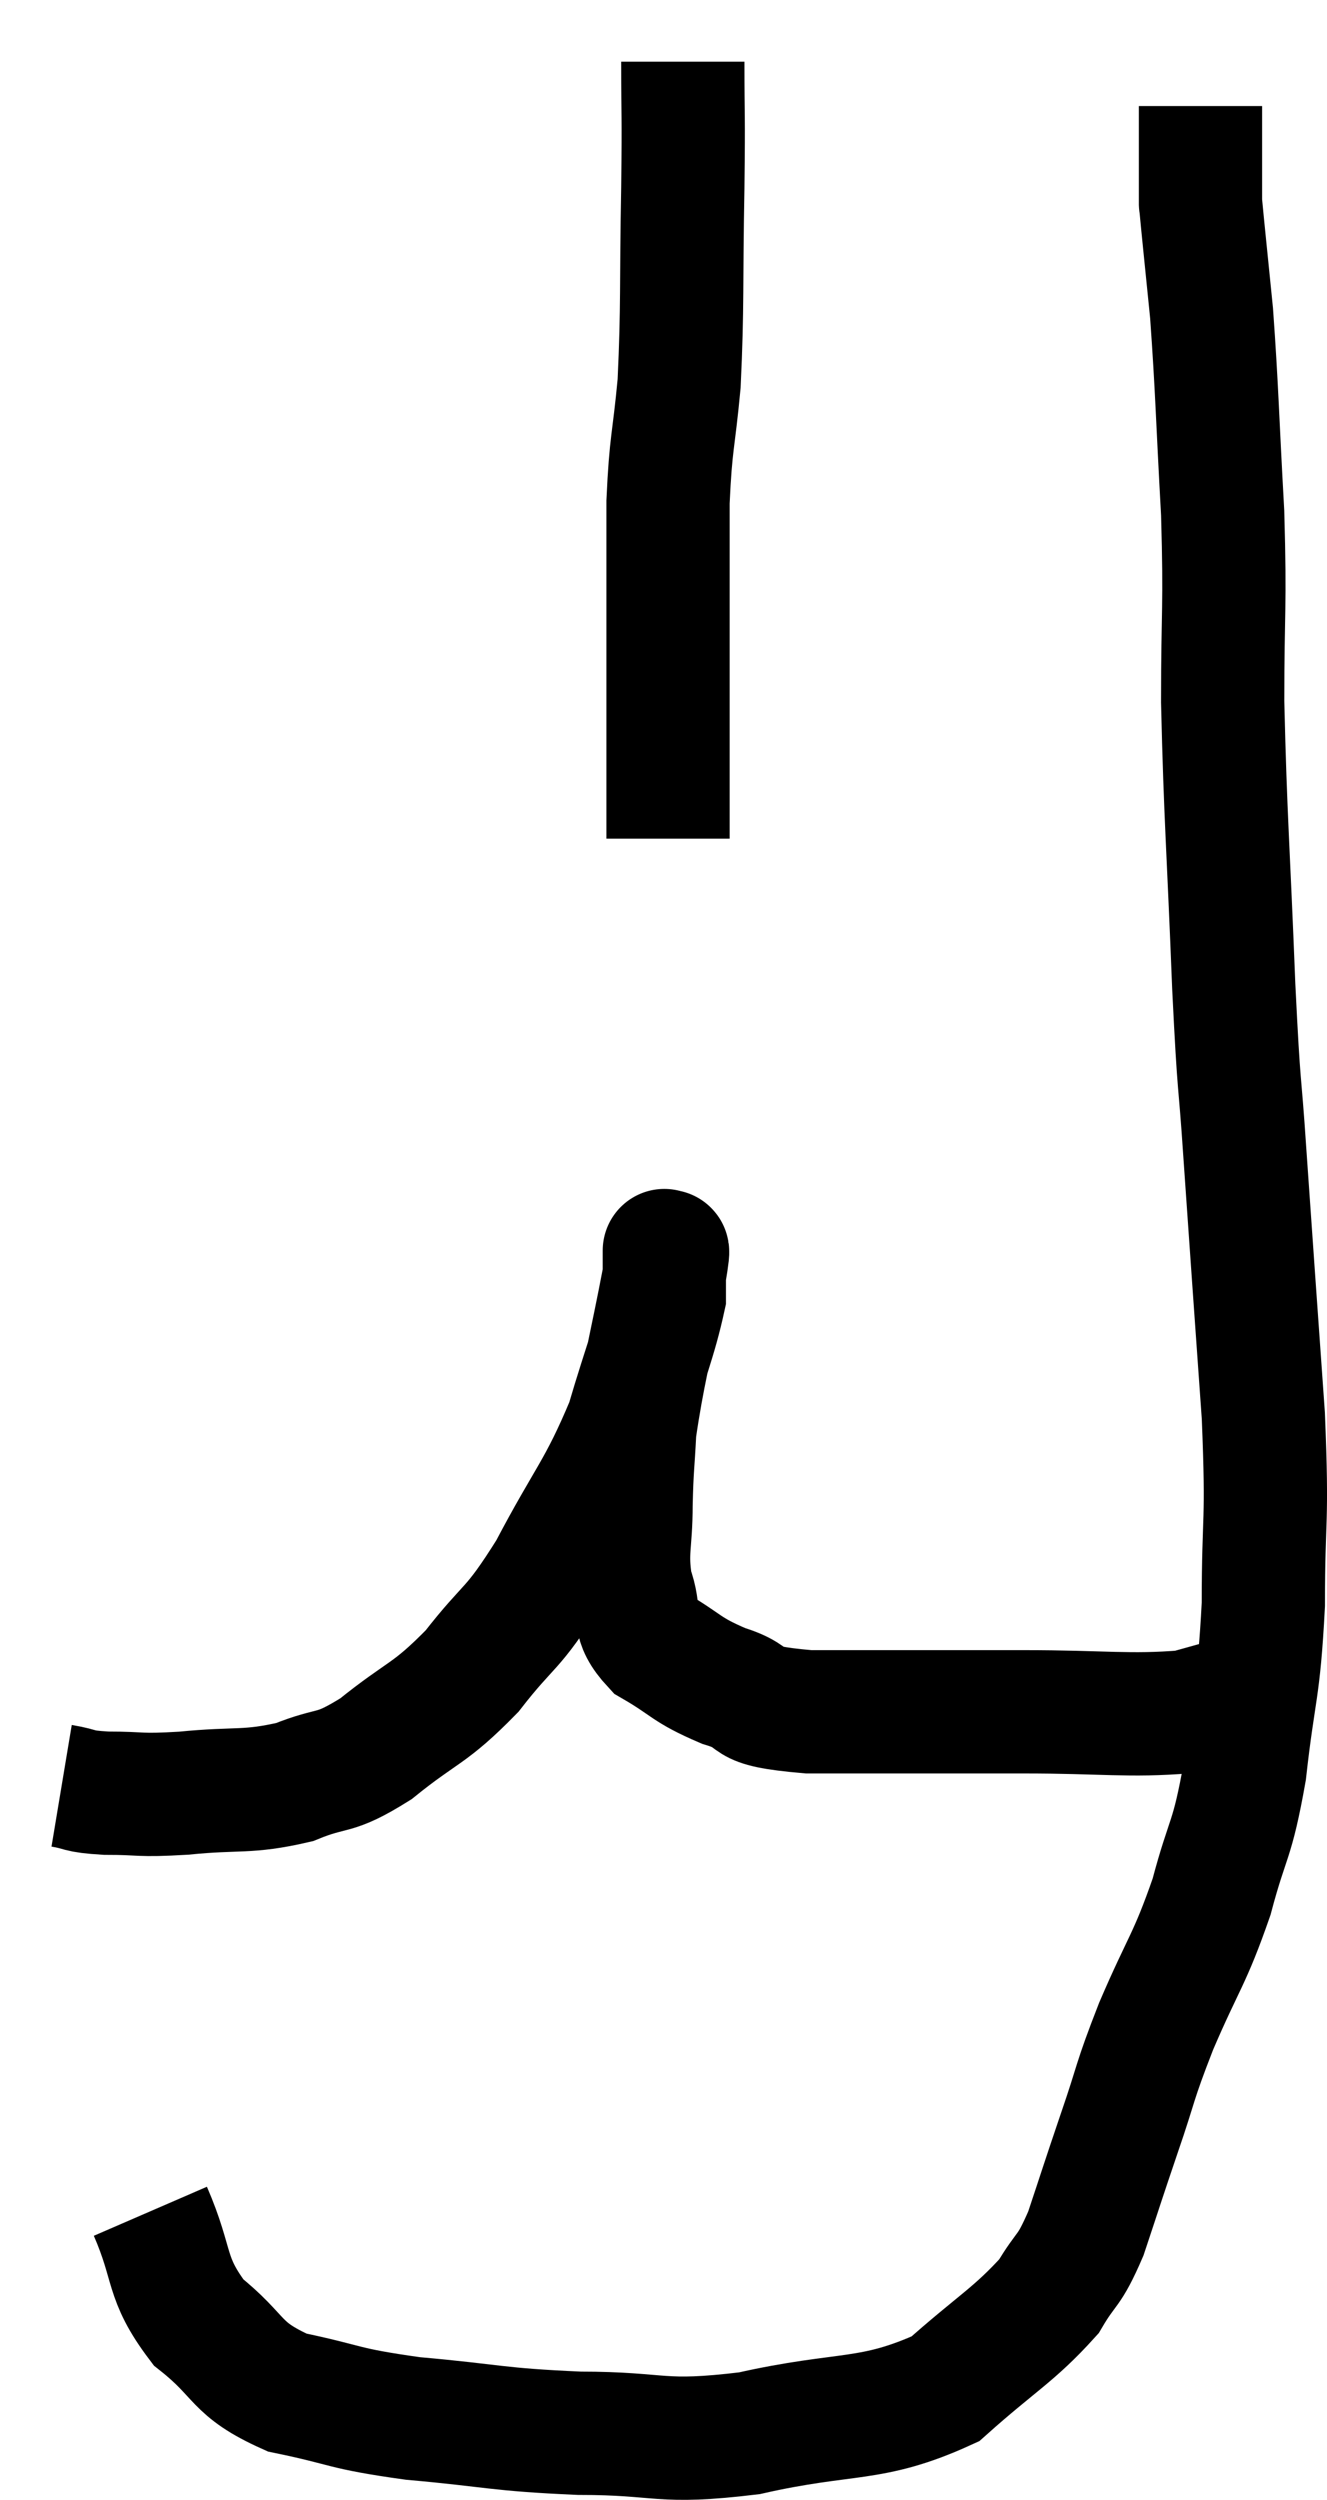 <svg xmlns="http://www.w3.org/2000/svg" viewBox="10.04 2.96 21.533 40.54" width="21.533" height="40.54"><path d="M 11.04 31.92 C 11.4 31.98, 11.265 32.01, 11.76 32.04 C 12.39 32.04, 12.255 32.085, 13.02 32.04 C 13.92 31.95, 14.04 32.04, 14.82 31.86 C 15.48 31.59, 15.42 31.77, 16.14 31.32 C 16.92 30.69, 16.995 30.78, 17.7 30.06 C 18.33 29.25, 18.33 29.445, 18.96 28.44 C 19.59 27.24, 19.755 27.15, 20.22 26.04 C 20.52 25.02, 20.67 24.69, 20.82 24 C 20.82 23.64, 20.82 23.46, 20.82 23.28 C 20.82 23.28, 20.82 23.28, 20.82 23.28 C 20.82 23.28, 20.82 23.19, 20.82 23.28 C 20.82 23.46, 20.94 22.92, 20.82 23.64 C 20.58 24.9, 20.475 25.23, 20.34 26.16 C 20.31 26.76, 20.295 26.73, 20.28 27.36 C 20.28 28.02, 20.19 28.11, 20.28 28.68 C 20.46 29.16, 20.265 29.235, 20.64 29.64 C 21.21 29.97, 21.15 30.03, 21.78 30.3 C 22.47 30.51, 21.945 30.615, 23.16 30.72 C 24.9 30.72, 25.11 30.72, 26.64 30.72 C 27.96 30.72, 28.35 30.795, 29.28 30.72 C 29.82 30.57, 30.09 30.495, 30.36 30.42 C 30.36 30.42, 30.36 30.42, 30.36 30.42 L 30.36 30.42" fill="none" stroke="black" stroke-width="2"></path><path d="M 12.48 38.82 C 12.87 39.72, 12.705 39.885, 13.26 40.62 C 13.98 41.19, 13.83 41.37, 14.7 41.76 C 15.72 41.97, 15.555 42.015, 16.74 42.18 C 18.09 42.3, 18.075 42.36, 19.44 42.42 C 20.82 42.42, 20.715 42.6, 22.2 42.42 C 23.79 42.06, 24.165 42.255, 25.38 41.7 C 26.22 40.95, 26.49 40.83, 27.06 40.2 C 27.36 39.69, 27.375 39.84, 27.66 39.18 C 27.93 38.37, 27.915 38.4, 28.2 37.56 C 28.5 36.69, 28.425 36.78, 28.8 35.82 C 29.25 34.77, 29.34 34.755, 29.7 33.72 C 29.97 32.7, 30.03 32.865, 30.24 31.68 C 30.39 30.33, 30.465 30.42, 30.54 28.98 C 30.54 27.45, 30.615 27.75, 30.54 25.92 C 30.39 23.79, 30.36 23.4, 30.24 21.66 C 30.15 20.31, 30.15 20.79, 30.06 18.96 C 29.97 16.65, 29.925 16.26, 29.88 14.34 C 29.88 12.81, 29.925 12.855, 29.88 11.28 C 29.79 9.66, 29.79 9.3, 29.7 8.04 C 29.61 7.14, 29.565 6.72, 29.52 6.24 C 29.52 6.18, 29.52 6.39, 29.52 6.12 C 29.52 5.64, 29.52 5.52, 29.52 5.16 C 29.52 4.92, 29.52 4.8, 29.52 4.68 L 29.52 4.68" fill="none" stroke="black" stroke-width="2"></path><path d="M 21.12 3.96 C 21.12 4.98, 21.135 4.695, 21.12 6 C 21.09 7.59, 21.12 7.905, 21.06 9.18 C 20.97 10.14, 20.925 10.11, 20.88 11.1 C 20.88 12.12, 20.88 12.12, 20.88 13.14 C 20.88 14.16, 20.88 14.4, 20.88 15.18 C 20.88 15.72, 20.88 15.915, 20.88 16.26 L 20.88 16.56" fill="none" stroke="black" stroke-width="2"></path></svg>